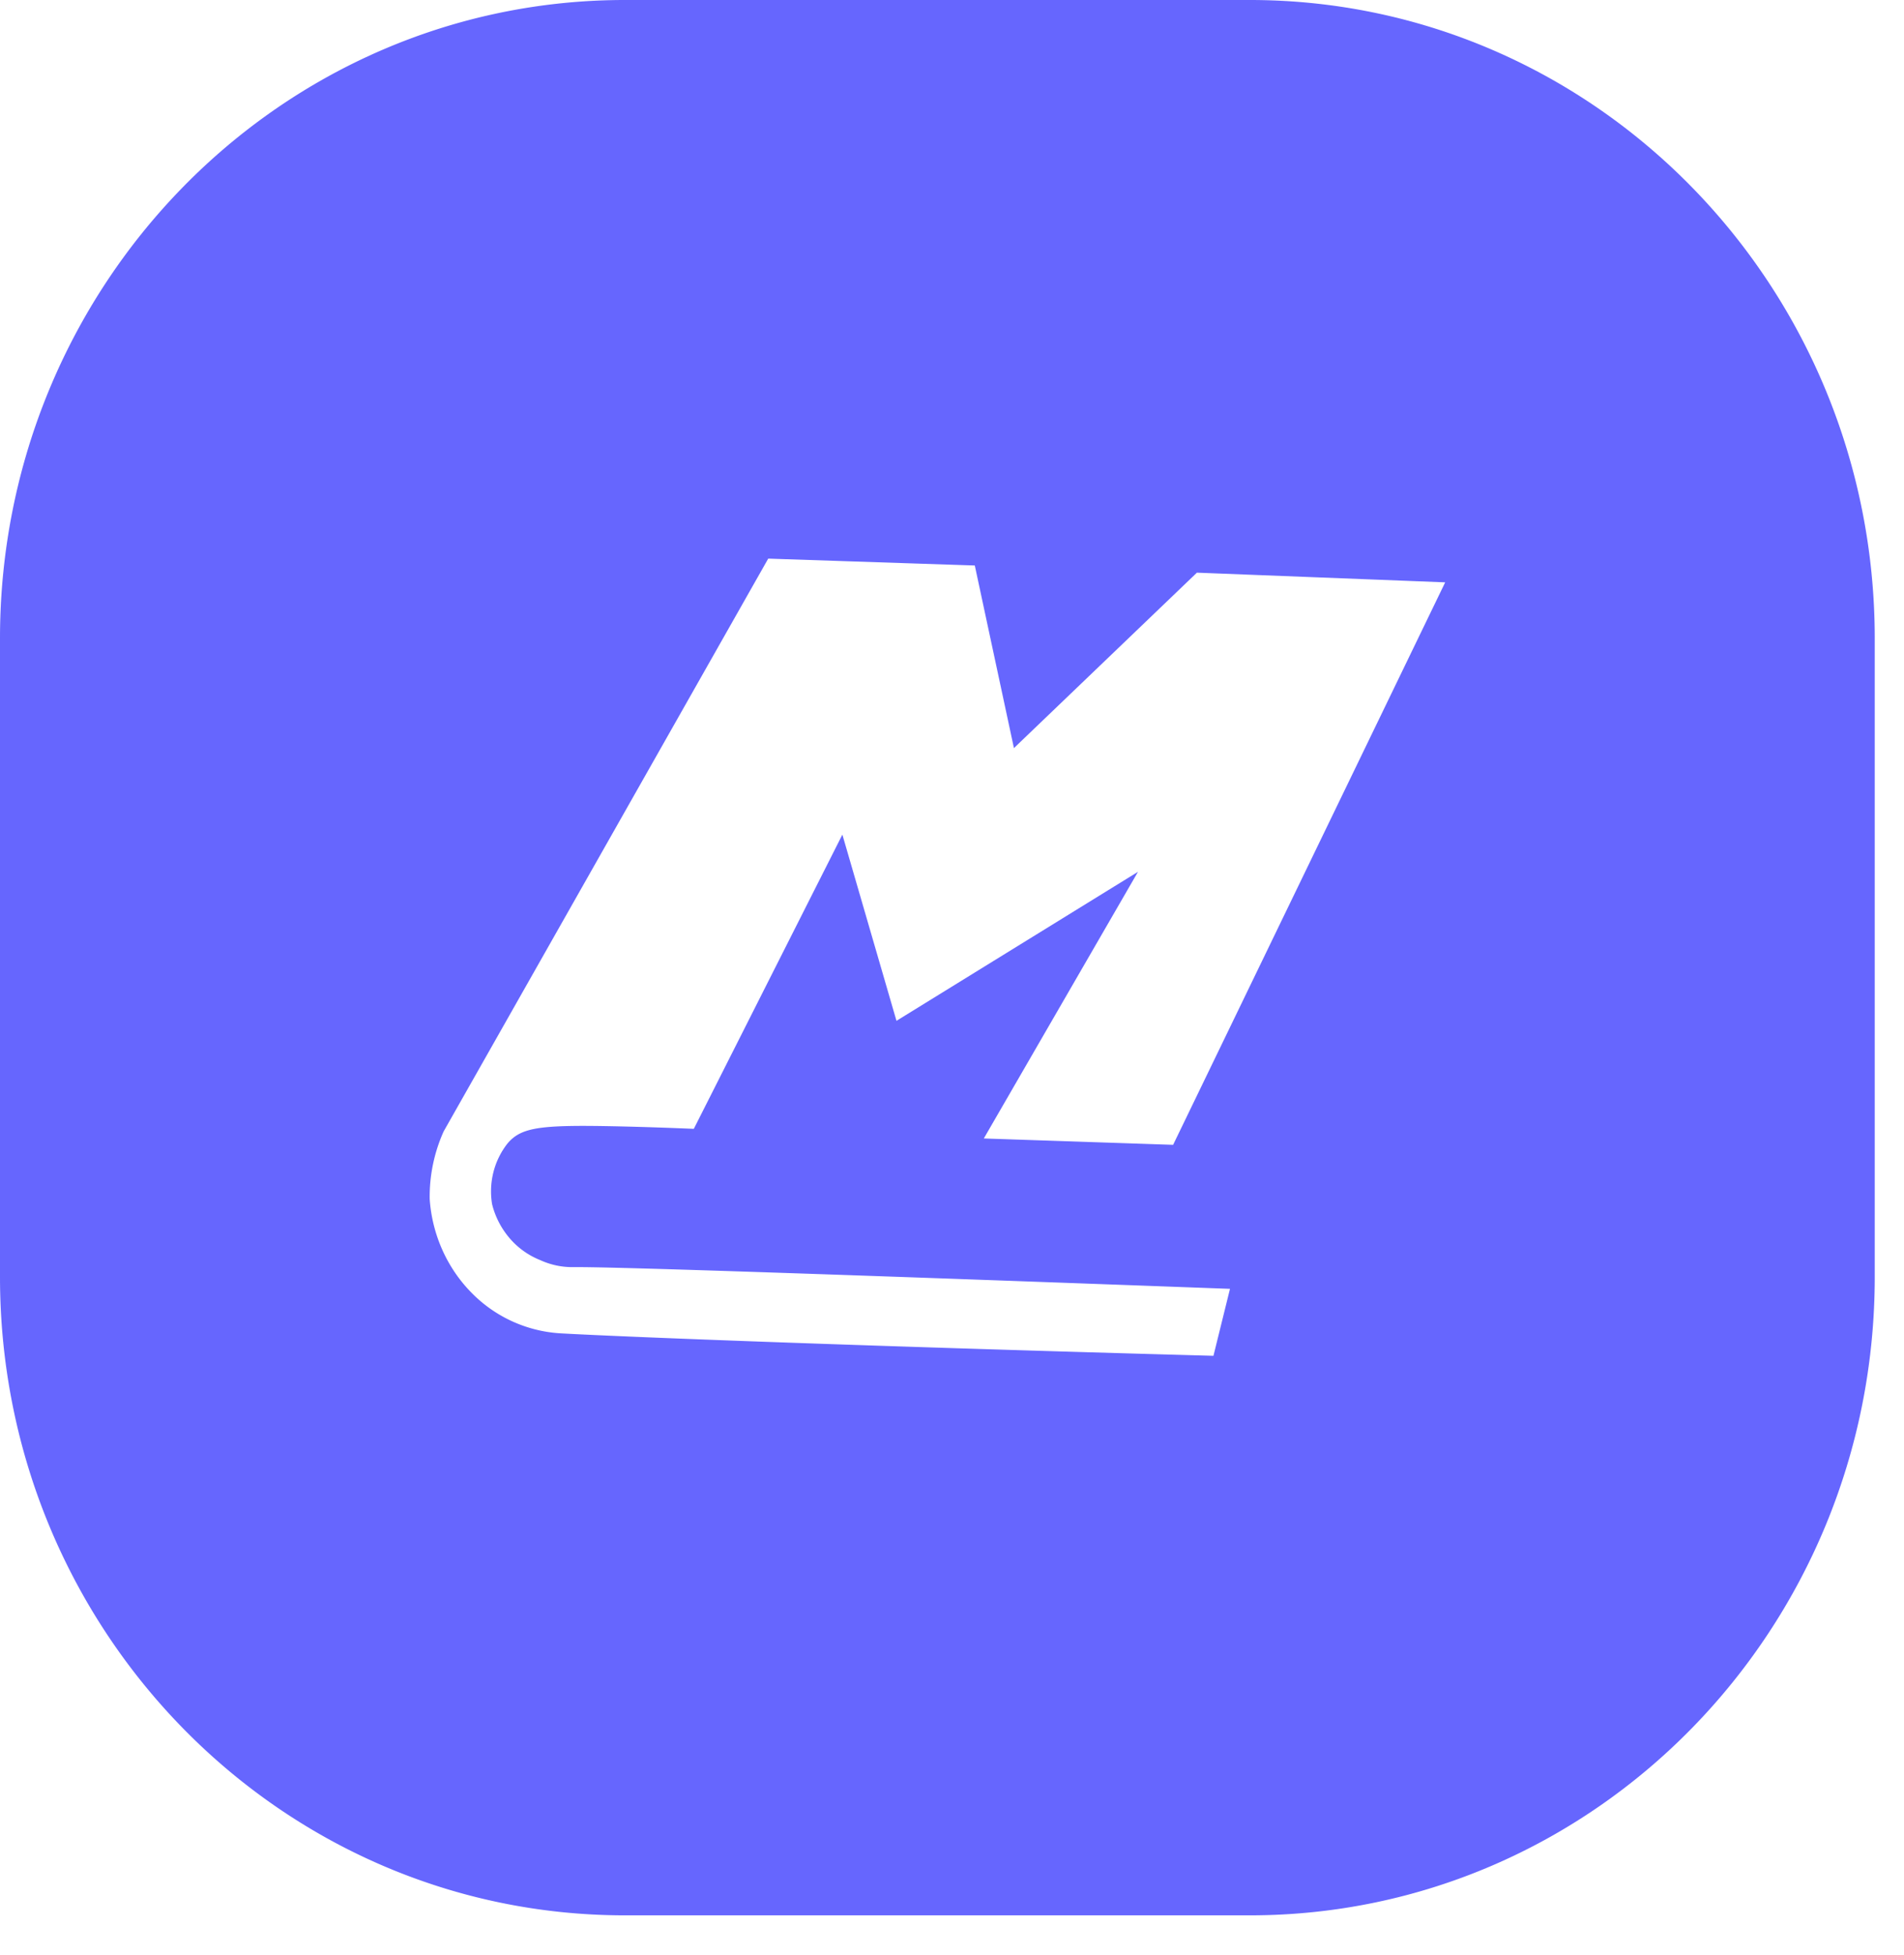<svg width="38" height="39" fill="none" xmlns="http://www.w3.org/2000/svg"><path fill-rule="evenodd" clip-rule="evenodd" d="M12.472 0h12.472c6.888 0 12.472 5.703 12.472 12.737v12.738c0 7.035-5.584 12.737-12.472 12.737H12.472C5.584 38.212 0 32.51 0 25.475V12.737C0 5.703 5.584 0 12.472 0zm2.86 11.145L8.855 22.571a3.175 3.175 0 00-.279 1.356c.05.702.343 1.361.825 1.854a2.71 2.71 0 001.79.82c1.407.078 6.323.265 13.027.448l.33-1.336c-7.163-.263-12.34-.444-13.108-.433a1.537 1.537 0 01-.658-.14 1.563 1.563 0 01-.61-.436 1.662 1.662 0 01-.351-.68 1.564 1.564 0 01.027-.64c.053-.209.149-.403.28-.57.28-.332.666-.377 2.242-.342a75.96 75.96 0 011.477.049l2.965-5.87 1.08 3.715 4.82-2.973-3.077 5.32 3.778.127 5.43-11.222-4.955-.193-3.652 3.5-.781-3.643-4.121-.137z" fill="#6666FE"/></svg>